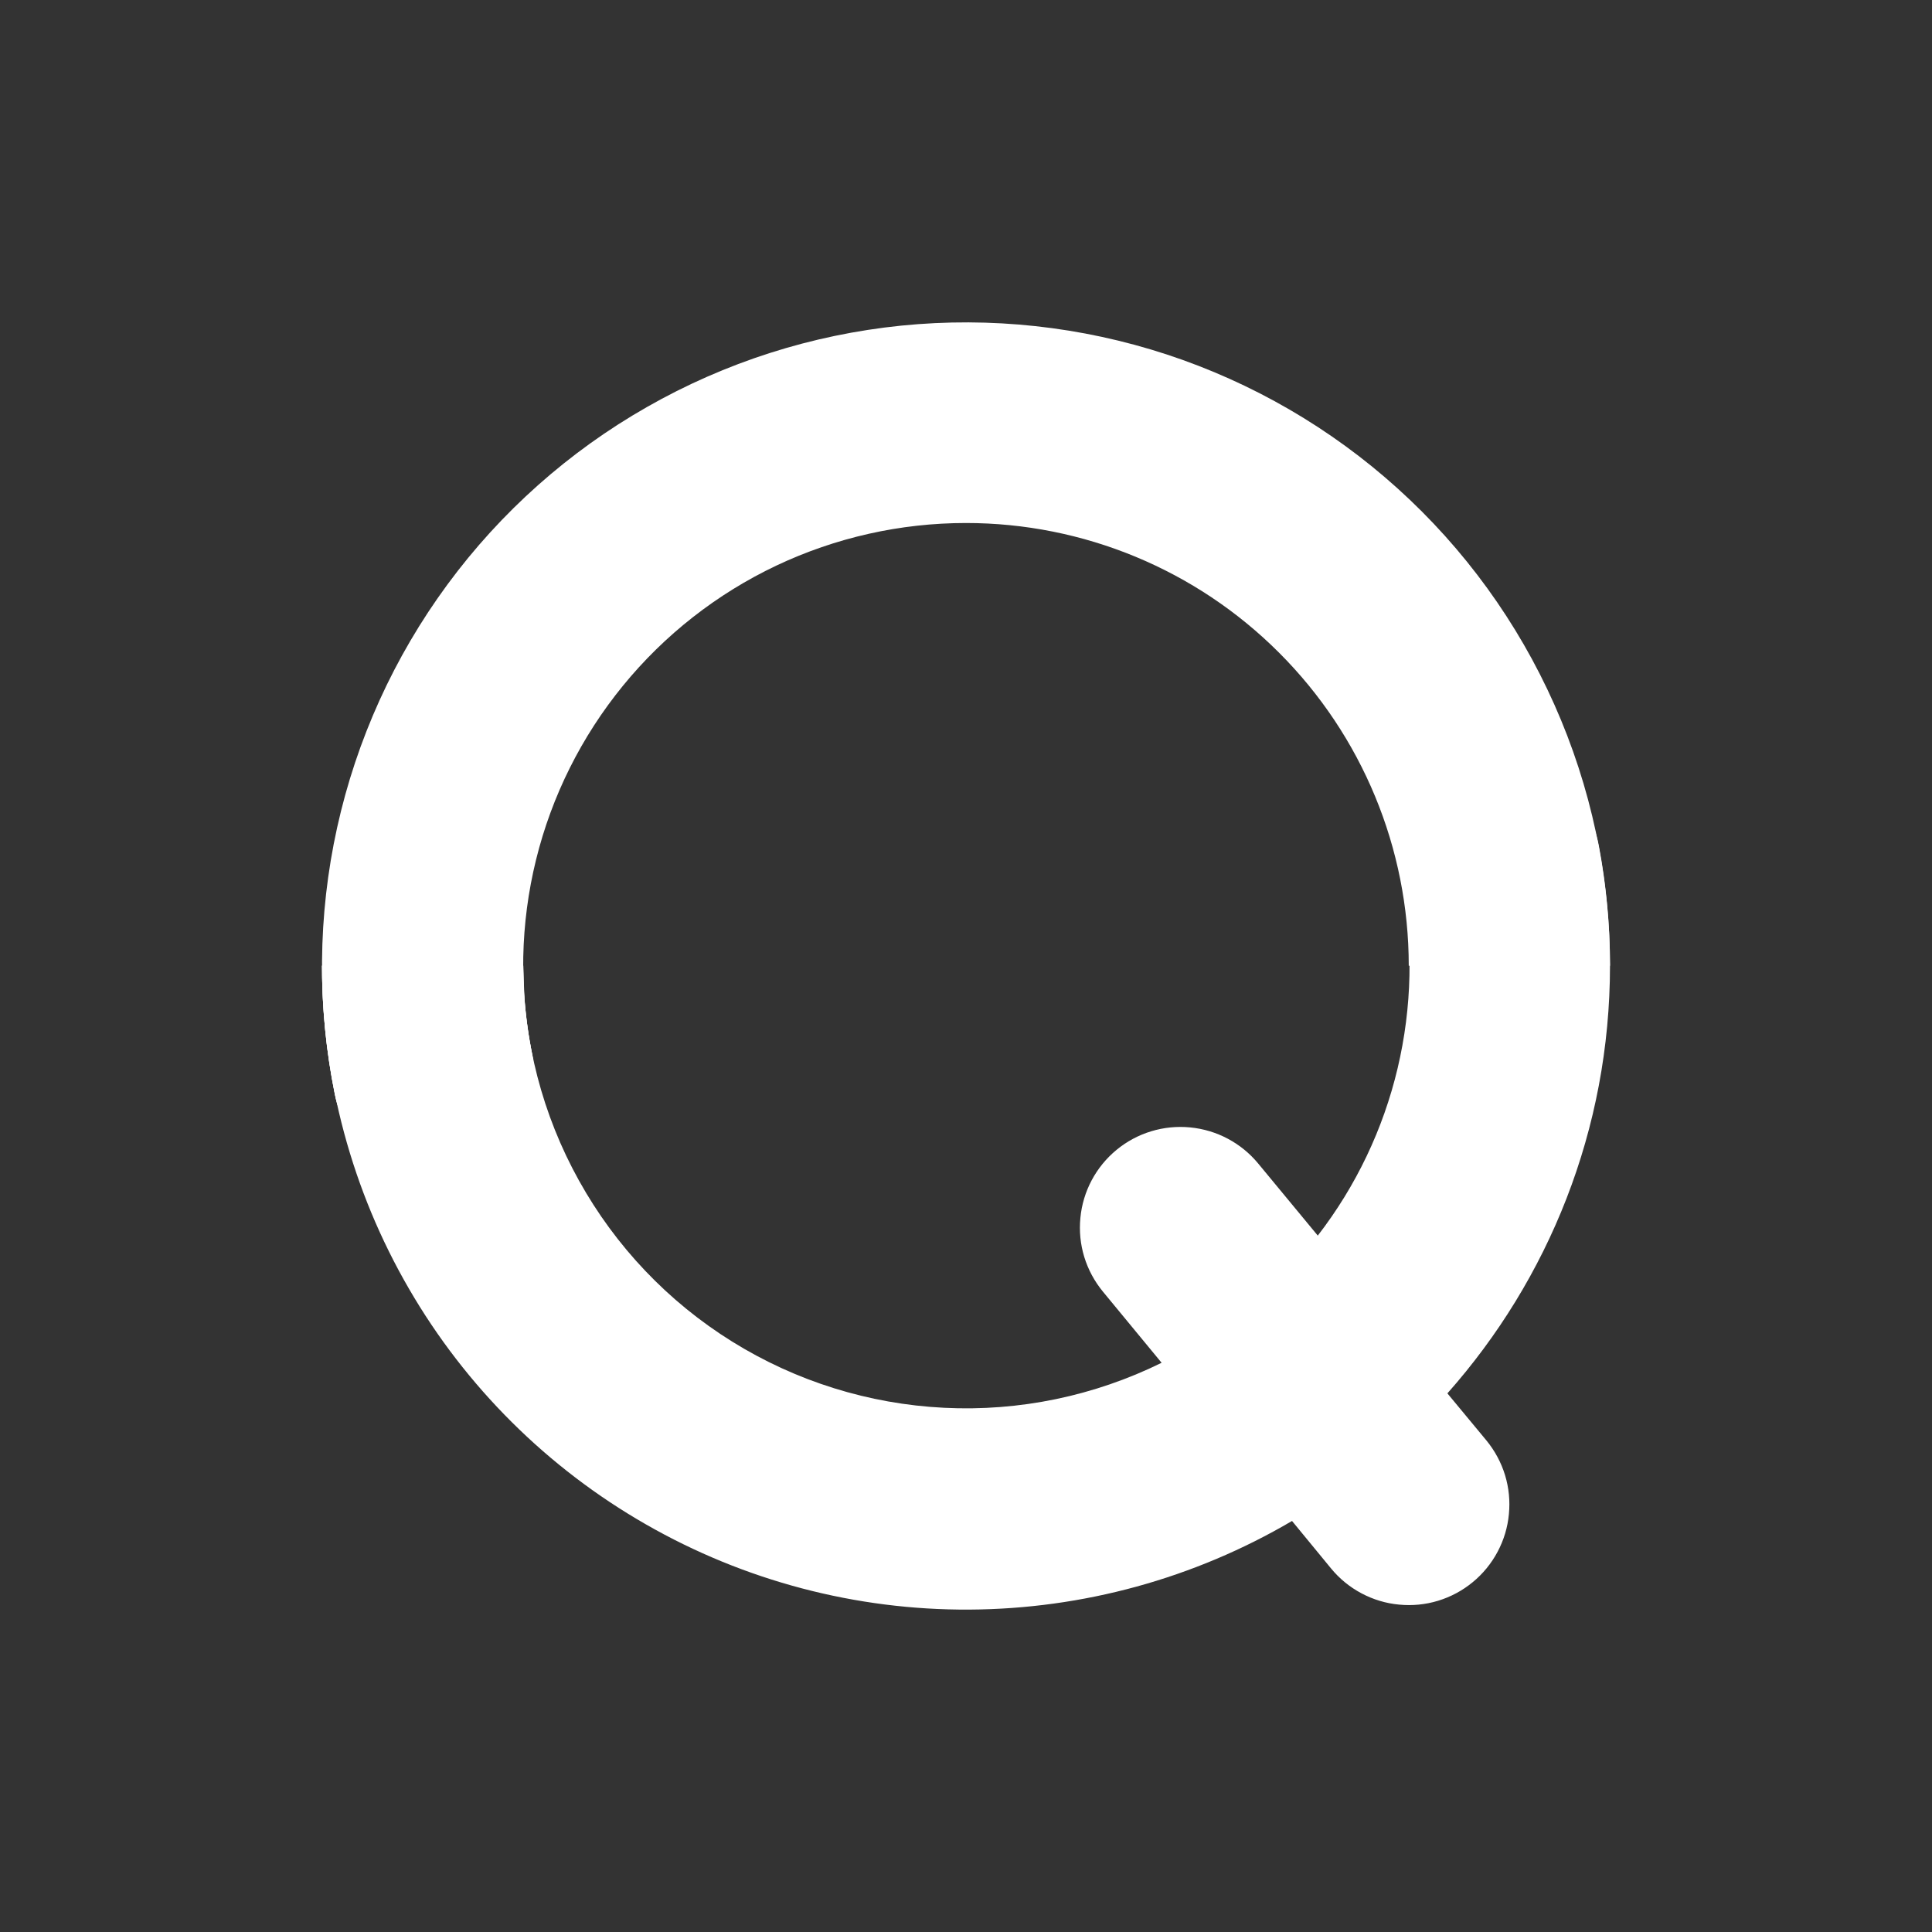 <svg width="24" height="24" viewBox="0 0 24 24" fill="none" xmlns="http://www.w3.org/2000/svg">
<rect x="0" y="0" width="24" height="24" fill="#333333" stroke="none"/>
<path d="M12 6.497C11.184 6.497 10.379 6.678 9.642 7.027C8.905 7.377 8.255 7.886 7.739 8.518C7.223 9.15 6.854 9.888 6.659 10.68C6.464 11.472 6.447 12.298 6.61 13.097C6.643 13.258 6.644 13.423 6.612 13.585C6.581 13.746 6.519 13.899 6.428 14.036C6.337 14.173 6.221 14.291 6.085 14.383C5.949 14.475 5.796 14.539 5.635 14.572C5.474 14.605 5.308 14.605 5.147 14.574C4.986 14.543 4.833 14.48 4.696 14.39C4.559 14.299 4.441 14.183 4.349 14.047C4.257 13.911 4.193 13.758 4.16 13.597C3.938 12.501 3.947 11.372 4.188 10.28C4.429 9.189 4.896 8.16 5.559 7.26C6.222 6.36 7.066 5.609 8.037 5.056C9.008 4.502 10.084 4.158 11.196 4.045C12.308 3.933 13.431 4.055 14.493 4.403C15.555 4.752 16.533 5.319 17.362 6.068C18.192 6.817 18.855 7.732 19.309 8.753C19.764 9.774 19.999 10.879 20 11.997H17.5C17.5 10.538 16.921 9.139 15.889 8.108C14.858 7.076 13.459 6.497 12 6.497Z" fill="white"/>
<path d="M18.4 9.499C18.561 9.469 18.727 9.47 18.888 9.504C19.049 9.538 19.202 9.603 19.337 9.696C19.473 9.789 19.589 9.908 19.679 10.046C19.768 10.183 19.83 10.338 19.86 10.499C19.953 10.99 20 11.489 20 11.989V11.994C20 14.034 19.235 15.894 17.98 17.309L18.465 17.894C18.569 18.021 18.648 18.167 18.696 18.324C18.744 18.481 18.76 18.646 18.744 18.809C18.729 18.973 18.681 19.131 18.604 19.276C18.527 19.421 18.422 19.55 18.295 19.654C18.168 19.759 18.022 19.837 17.865 19.885C17.708 19.933 17.543 19.949 17.38 19.933C17.216 19.918 17.058 19.87 16.913 19.793C16.768 19.716 16.639 19.611 16.535 19.484L16.05 18.894C14.835 19.608 13.452 19.987 12.043 19.995C10.634 20.003 9.248 19.638 8.025 18.937C6.802 18.237 5.785 17.226 5.079 16.007C4.372 14.788 4 13.403 4 11.994H6.5C6.5 12.929 6.738 13.848 7.192 14.665C7.646 15.483 8.3 16.171 9.094 16.665C9.888 17.159 10.794 17.442 11.728 17.488C12.661 17.535 13.591 17.342 14.43 16.929L13.7 16.044C13.596 15.917 13.517 15.771 13.469 15.614C13.421 15.457 13.405 15.292 13.421 15.129C13.452 14.799 13.614 14.495 13.87 14.284C14.126 14.073 14.455 13.973 14.785 14.005C15.115 14.037 15.419 14.198 15.63 14.454L16.37 15.349C16.845 14.734 17.183 14.025 17.362 13.269C17.541 12.512 17.558 11.727 17.41 10.964C17.349 10.639 17.419 10.302 17.605 10.028C17.792 9.754 18.079 9.566 18.405 9.504L18.4 9.499Z" fill="white"/>
<path d="M6.515 12.417C6.535 12.652 6.565 12.877 6.61 13.097C6.676 13.422 6.611 13.76 6.428 14.036C6.245 14.313 5.96 14.506 5.635 14.572C5.31 14.638 4.972 14.573 4.696 14.39C4.419 14.207 4.226 13.922 4.16 13.597C4.055 13.082 4 12.547 4 11.997H6.5" fill="white"/>
</svg>
